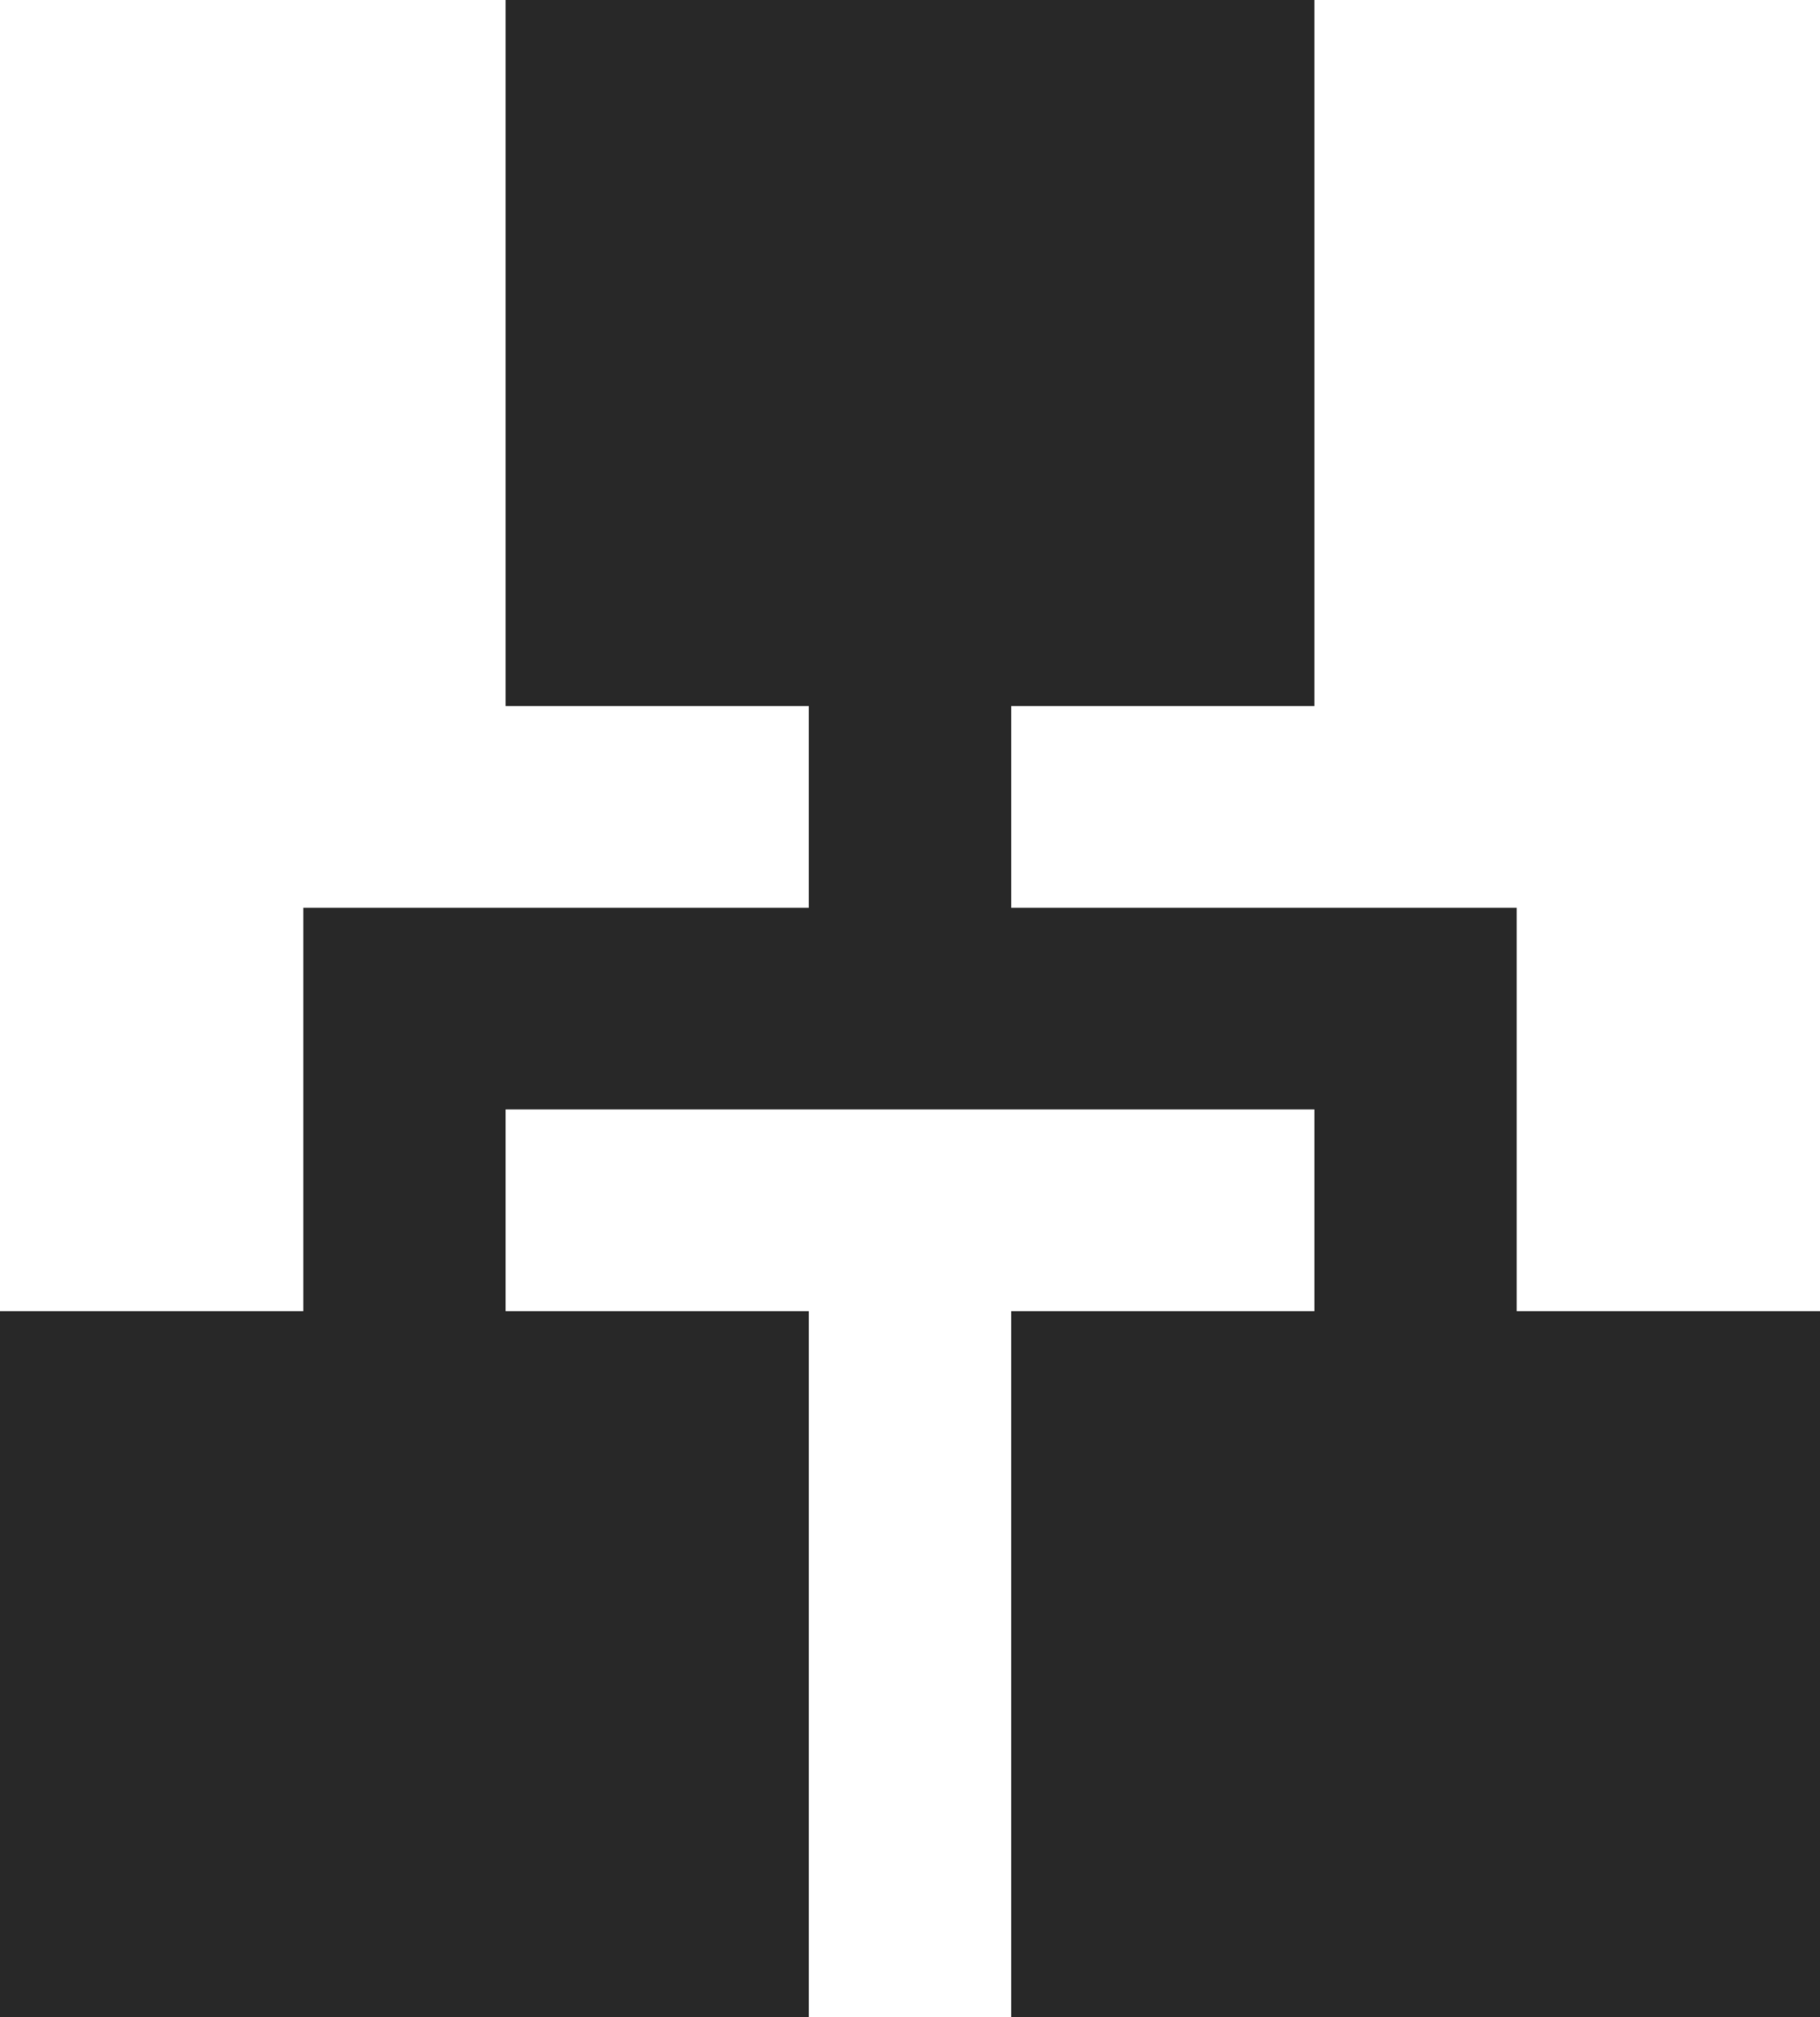 <svg width="37" height="41" viewBox="0 0 37 41" fill="none" xmlns="http://www.w3.org/2000/svg">
<g id="Layer_1" clip-path="url(#clip0_2168_8227)">
<path id="Vector" d="M20.556 41H37V26.65H30.833V18.45H20.556V14.35H26.722V0H10.278V14.35H16.444V18.45H6.167V26.65H0V41H16.444V26.65H10.278V22.55H26.722V26.65H20.556V41Z" fill="#282828"/>
</g>
<defs>
<clipPath id="clip0_2168_8227">
<rect width="37" height="41" fill="white"/>
</clipPath>
</defs>
</svg>
